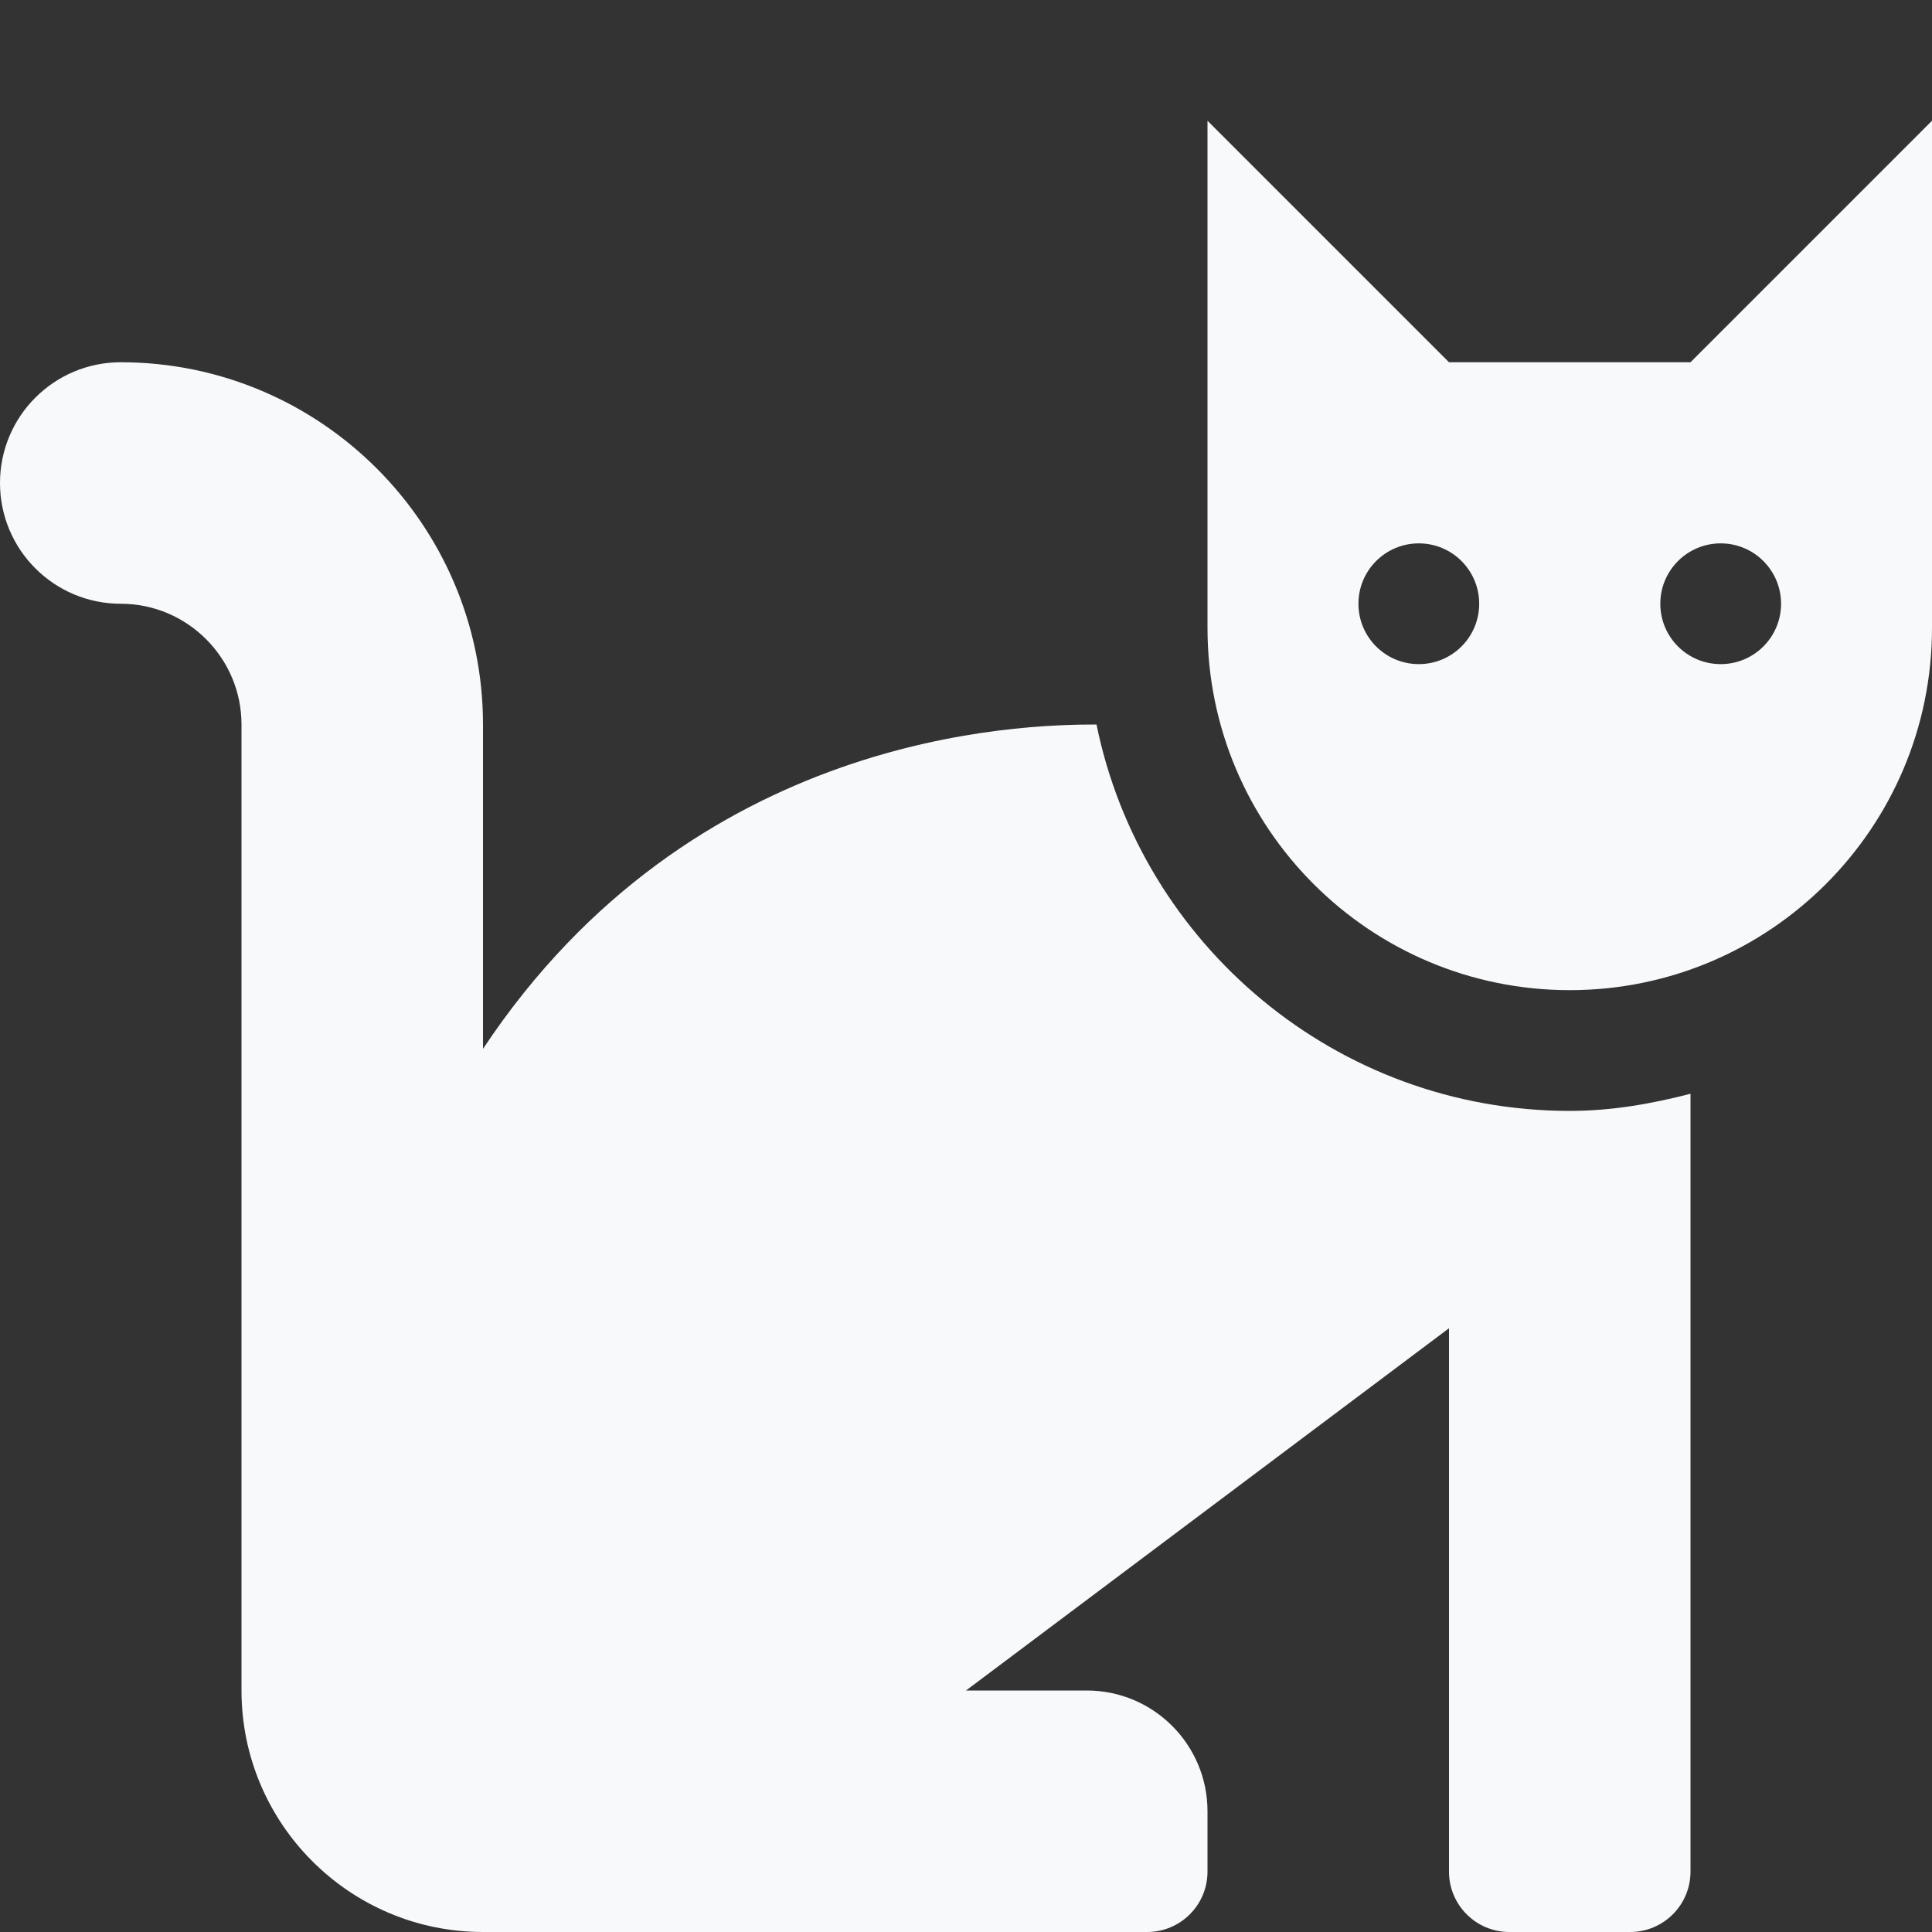 <svg width="56" height="56" viewBox="0 0 56 56" fill="none" xmlns="http://www.w3.org/2000/svg">
<rect x="0" y="0" width="56" height="56" fill="#333333" stroke="none"/>
<g clip-path="url(#clip0)">
<path d="M31.783 21C29.576 21 20.1 21.217 14 30.401V21C14 15.21 9.29 10.5 3.5 10.5C1.567 10.5 0 12.067 0 14C0 15.933 1.567 17.5 3.5 17.5C5.429 17.5 7 19.071 7 21V49C7 52.861 10.139 56 14 56H33.25C34.217 56 35 55.217 35 54.25V52.5C35 50.567 33.433 49 31.5 49H28L42 38.5V54.25C42 55.217 42.783 56 43.75 56H47.25C48.217 56 49 55.217 49 54.25V31.703C47.874 31.995 46.715 32.2 45.5 32.2C38.739 32.2 33.084 27.382 31.783 21ZM49 10.5H42L35 3.5V18.2C35 23.999 39.701 28.7 45.5 28.7C51.299 28.7 56 23.999 56 18.2V3.5L49 10.5ZM41.125 19.25C40.158 19.25 39.375 18.467 39.375 17.5C39.375 16.533 40.158 15.75 41.125 15.75C42.092 15.75 42.875 16.533 42.875 17.5C42.875 18.467 42.092 19.25 41.125 19.25ZM49.875 19.25C48.908 19.25 48.125 18.467 48.125 17.5C48.125 16.533 48.908 15.75 49.875 15.75C50.842 15.75 51.625 16.533 51.625 17.5C51.625 18.467 50.842 19.25 49.875 19.25Z" fill="#F7F9FB"/>
</g>
<defs>
<clipPath id="clip0">
<rect width="56" height="56" fill="white"/>
</clipPath>
</defs>
</svg>
